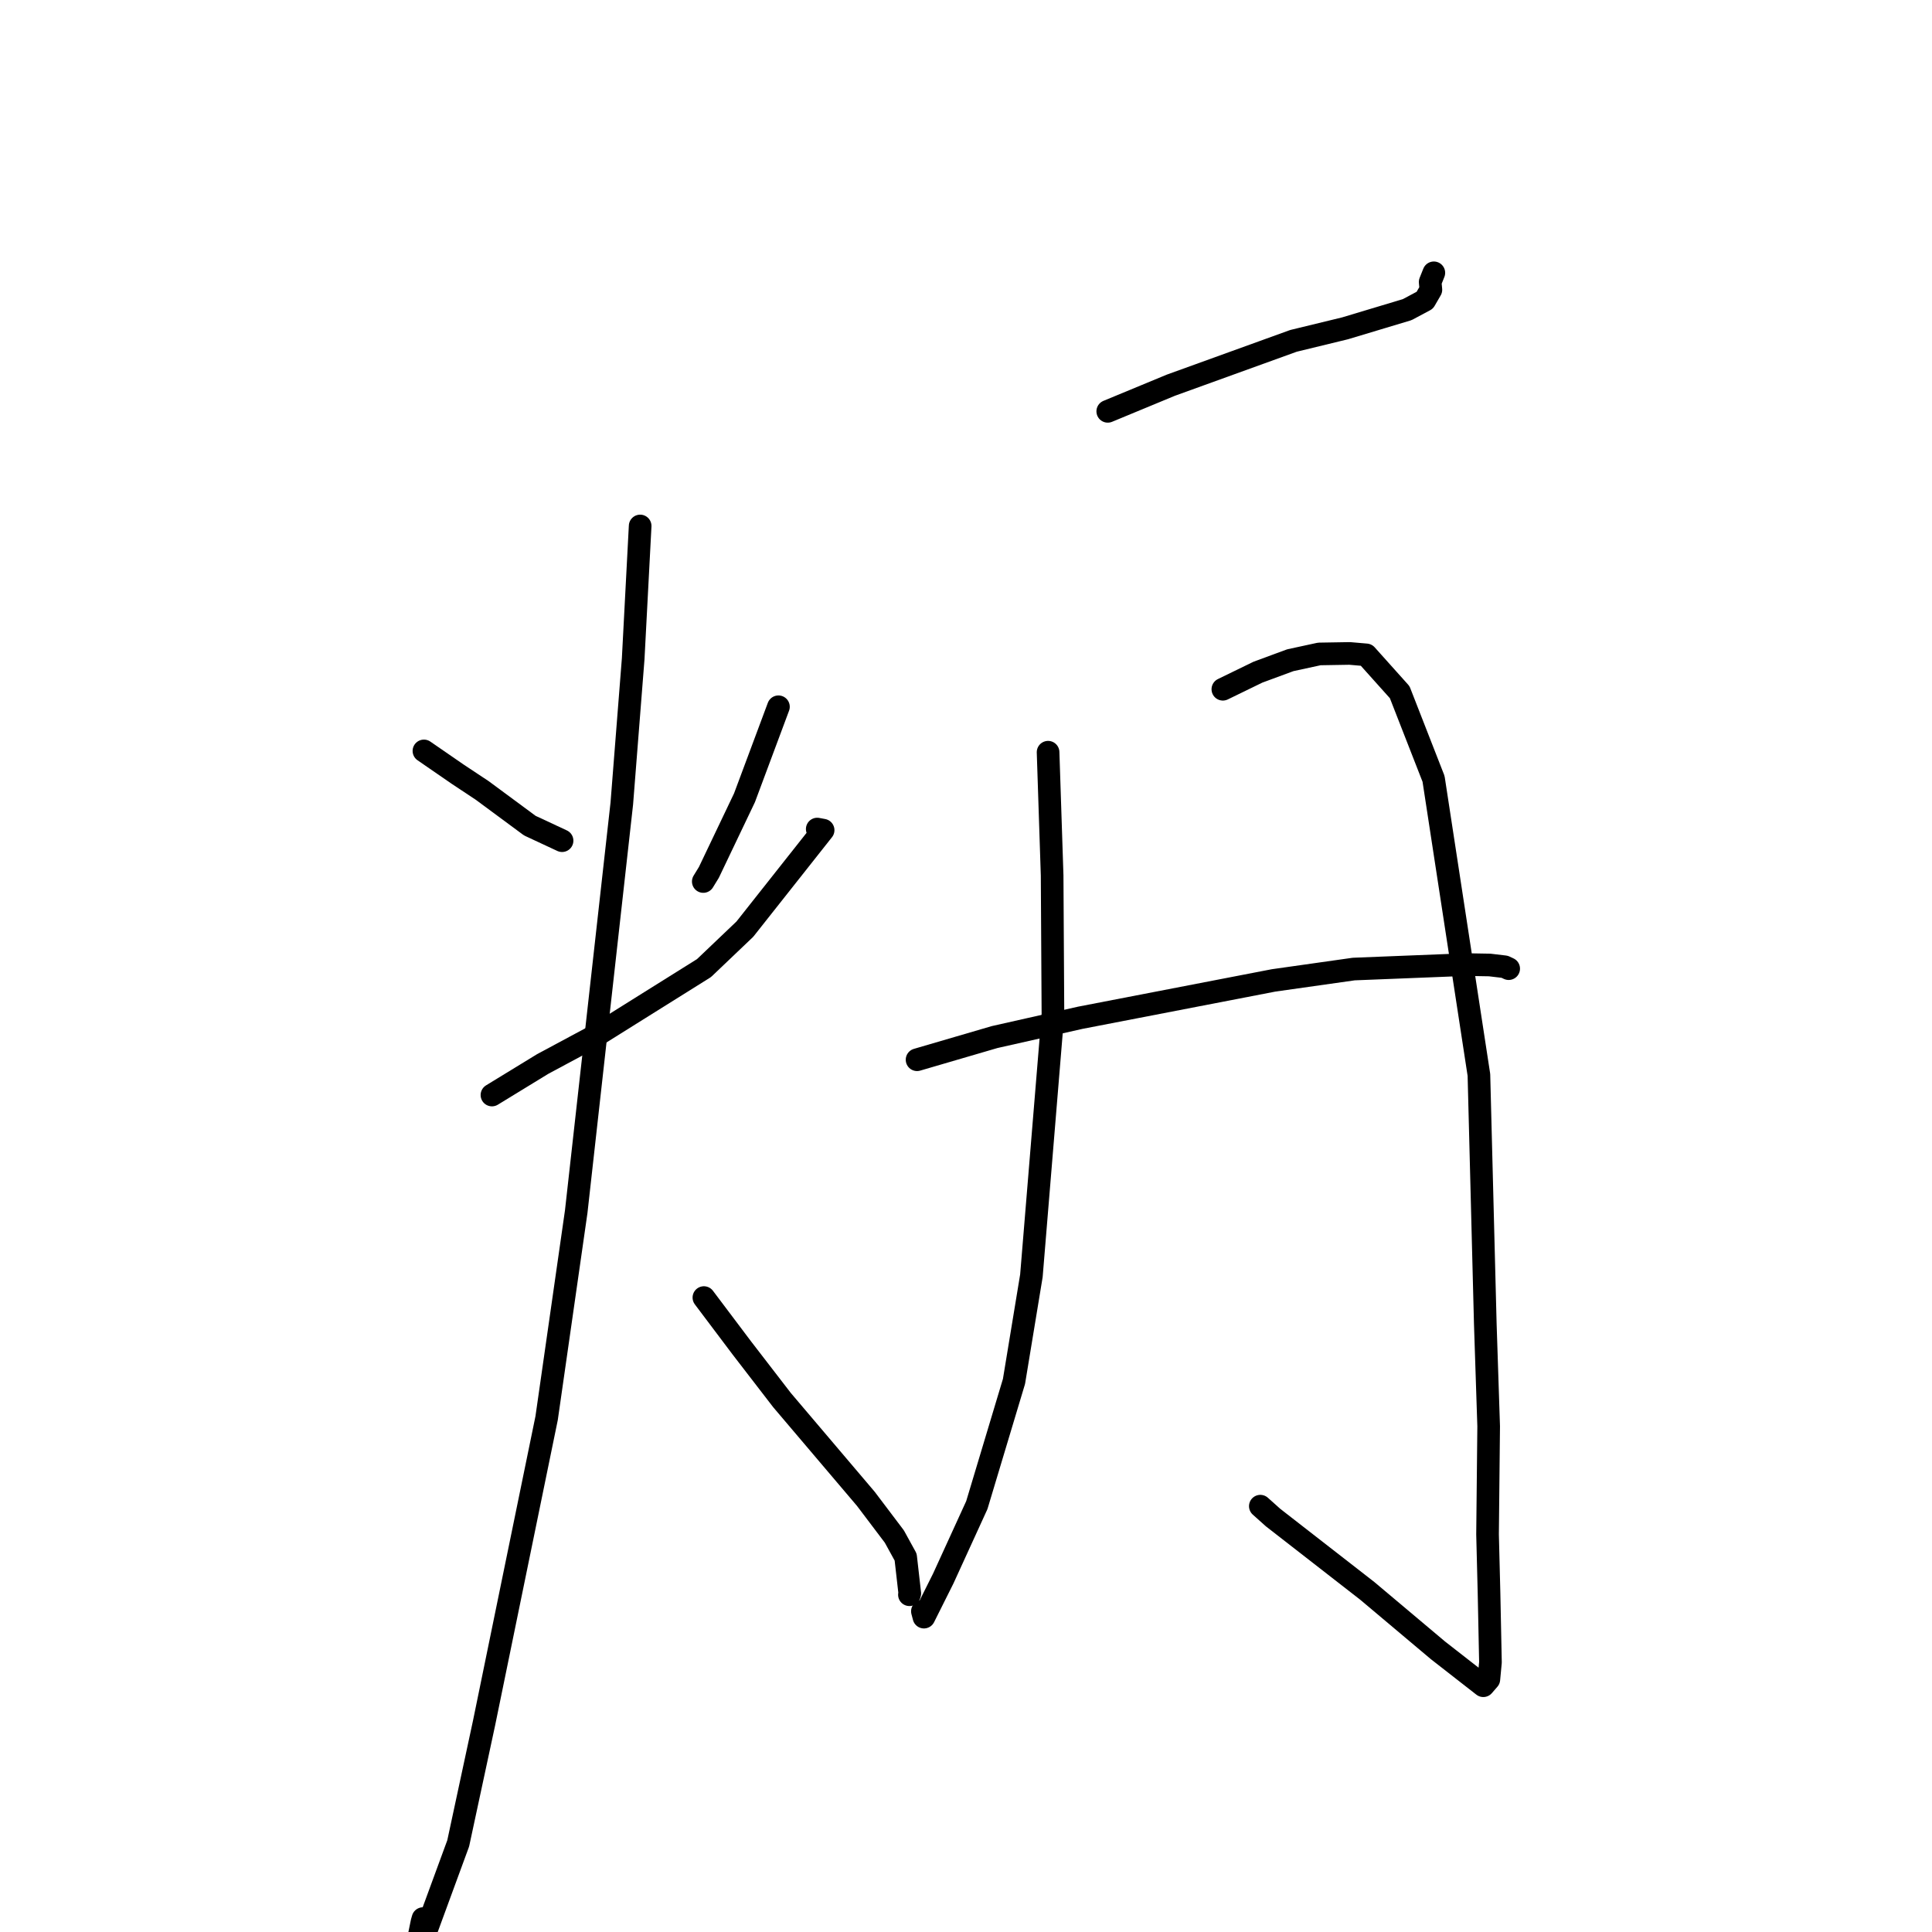 <?xml version="1.0" standalone="no"?>
    <svg width="256" height="256" xmlns="http://www.w3.org/2000/svg" version="1.1">
    <polyline stroke="black" stroke-width="3" stroke-linecap="round" fill="transparent" stroke-linejoin="round" points="56.173 99.501 60.658 102.593 63.891 104.736 70.205 109.402 74.131 111.233 74.477 111.394 " />
        <polyline stroke="black" stroke-width="3" stroke-linecap="round" fill="transparent" stroke-linejoin="round" points="103.148 93.65 98.648 105.712 93.931 115.594 93.189 116.805 " />
        <polyline stroke="black" stroke-width="3" stroke-linecap="round" fill="transparent" stroke-linejoin="round" points="65.186 145.097 71.899 140.991 79.387 136.972 93.282 128.278 98.694 123.121 109.068 110.001 108.288 109.855 " />
        <polyline stroke="black" stroke-width="3" stroke-linecap="round" fill="transparent" stroke-linejoin="round" points="84.824 69.694 83.899 87.305 82.392 106.475 76.352 160.55 72.43 187.912 64.149 228.268 60.715 244.253 54.698 260.643 55.917 254.676 56.039 254.253 56.047 254.222 " />
        <polyline stroke="black" stroke-width="3" stroke-linecap="round" fill="transparent" stroke-linejoin="round" points="93.27 171.935 98.309 178.626 103.624 185.523 114.73 198.605 118.504 203.595 120.004 206.324 120.551 211.139 120.504 211.31 " />
        <polyline stroke="black" stroke-width="3" stroke-linecap="round" fill="transparent" stroke-linejoin="round" points="146.783 54.504 155.146 51.041 171.393 45.166 178.223 43.506 186.462 41.029 188.793 39.785 189.6 38.393 189.505 37.366 189.842 36.523 189.991 36.15 " />
        <polyline stroke="black" stroke-width="3" stroke-linecap="round" fill="transparent" stroke-linejoin="round" points="138.876 99.672 139.413 115.999 139.52 134.379 136.666 169.044 134.36 183.041 129.434 199.436 124.986 209.163 122.428 214.277 122.223 213.504 " />
        <polyline stroke="black" stroke-width="3" stroke-linecap="round" fill="transparent" stroke-linejoin="round" points="162.035 91.328 166.685 89.066 170.97 87.484 174.817 86.651 178.84 86.584 181.036 86.774 185.466 91.718 189.954 103.204 195.964 142.432 196.81 175.427 197.256 188.988 197.108 203.312 197.305 211.138 197.493 220.267 197.28 222.52 196.56 223.351 196.55 223.362 196.546 223.367 190.531 218.674 181.169 210.797 168.691 201.089 167 199.576 " />
        <polyline stroke="black" stroke-width="3" stroke-linecap="round" fill="transparent" stroke-linejoin="round" points="121.515 140.421 131.797 137.415 143.139 134.86 168.762 129.908 179.378 128.404 194.264 127.812 197.389 127.866 199.38 128.102 199.88 128.338 199.909 128.351 " />
        </svg>